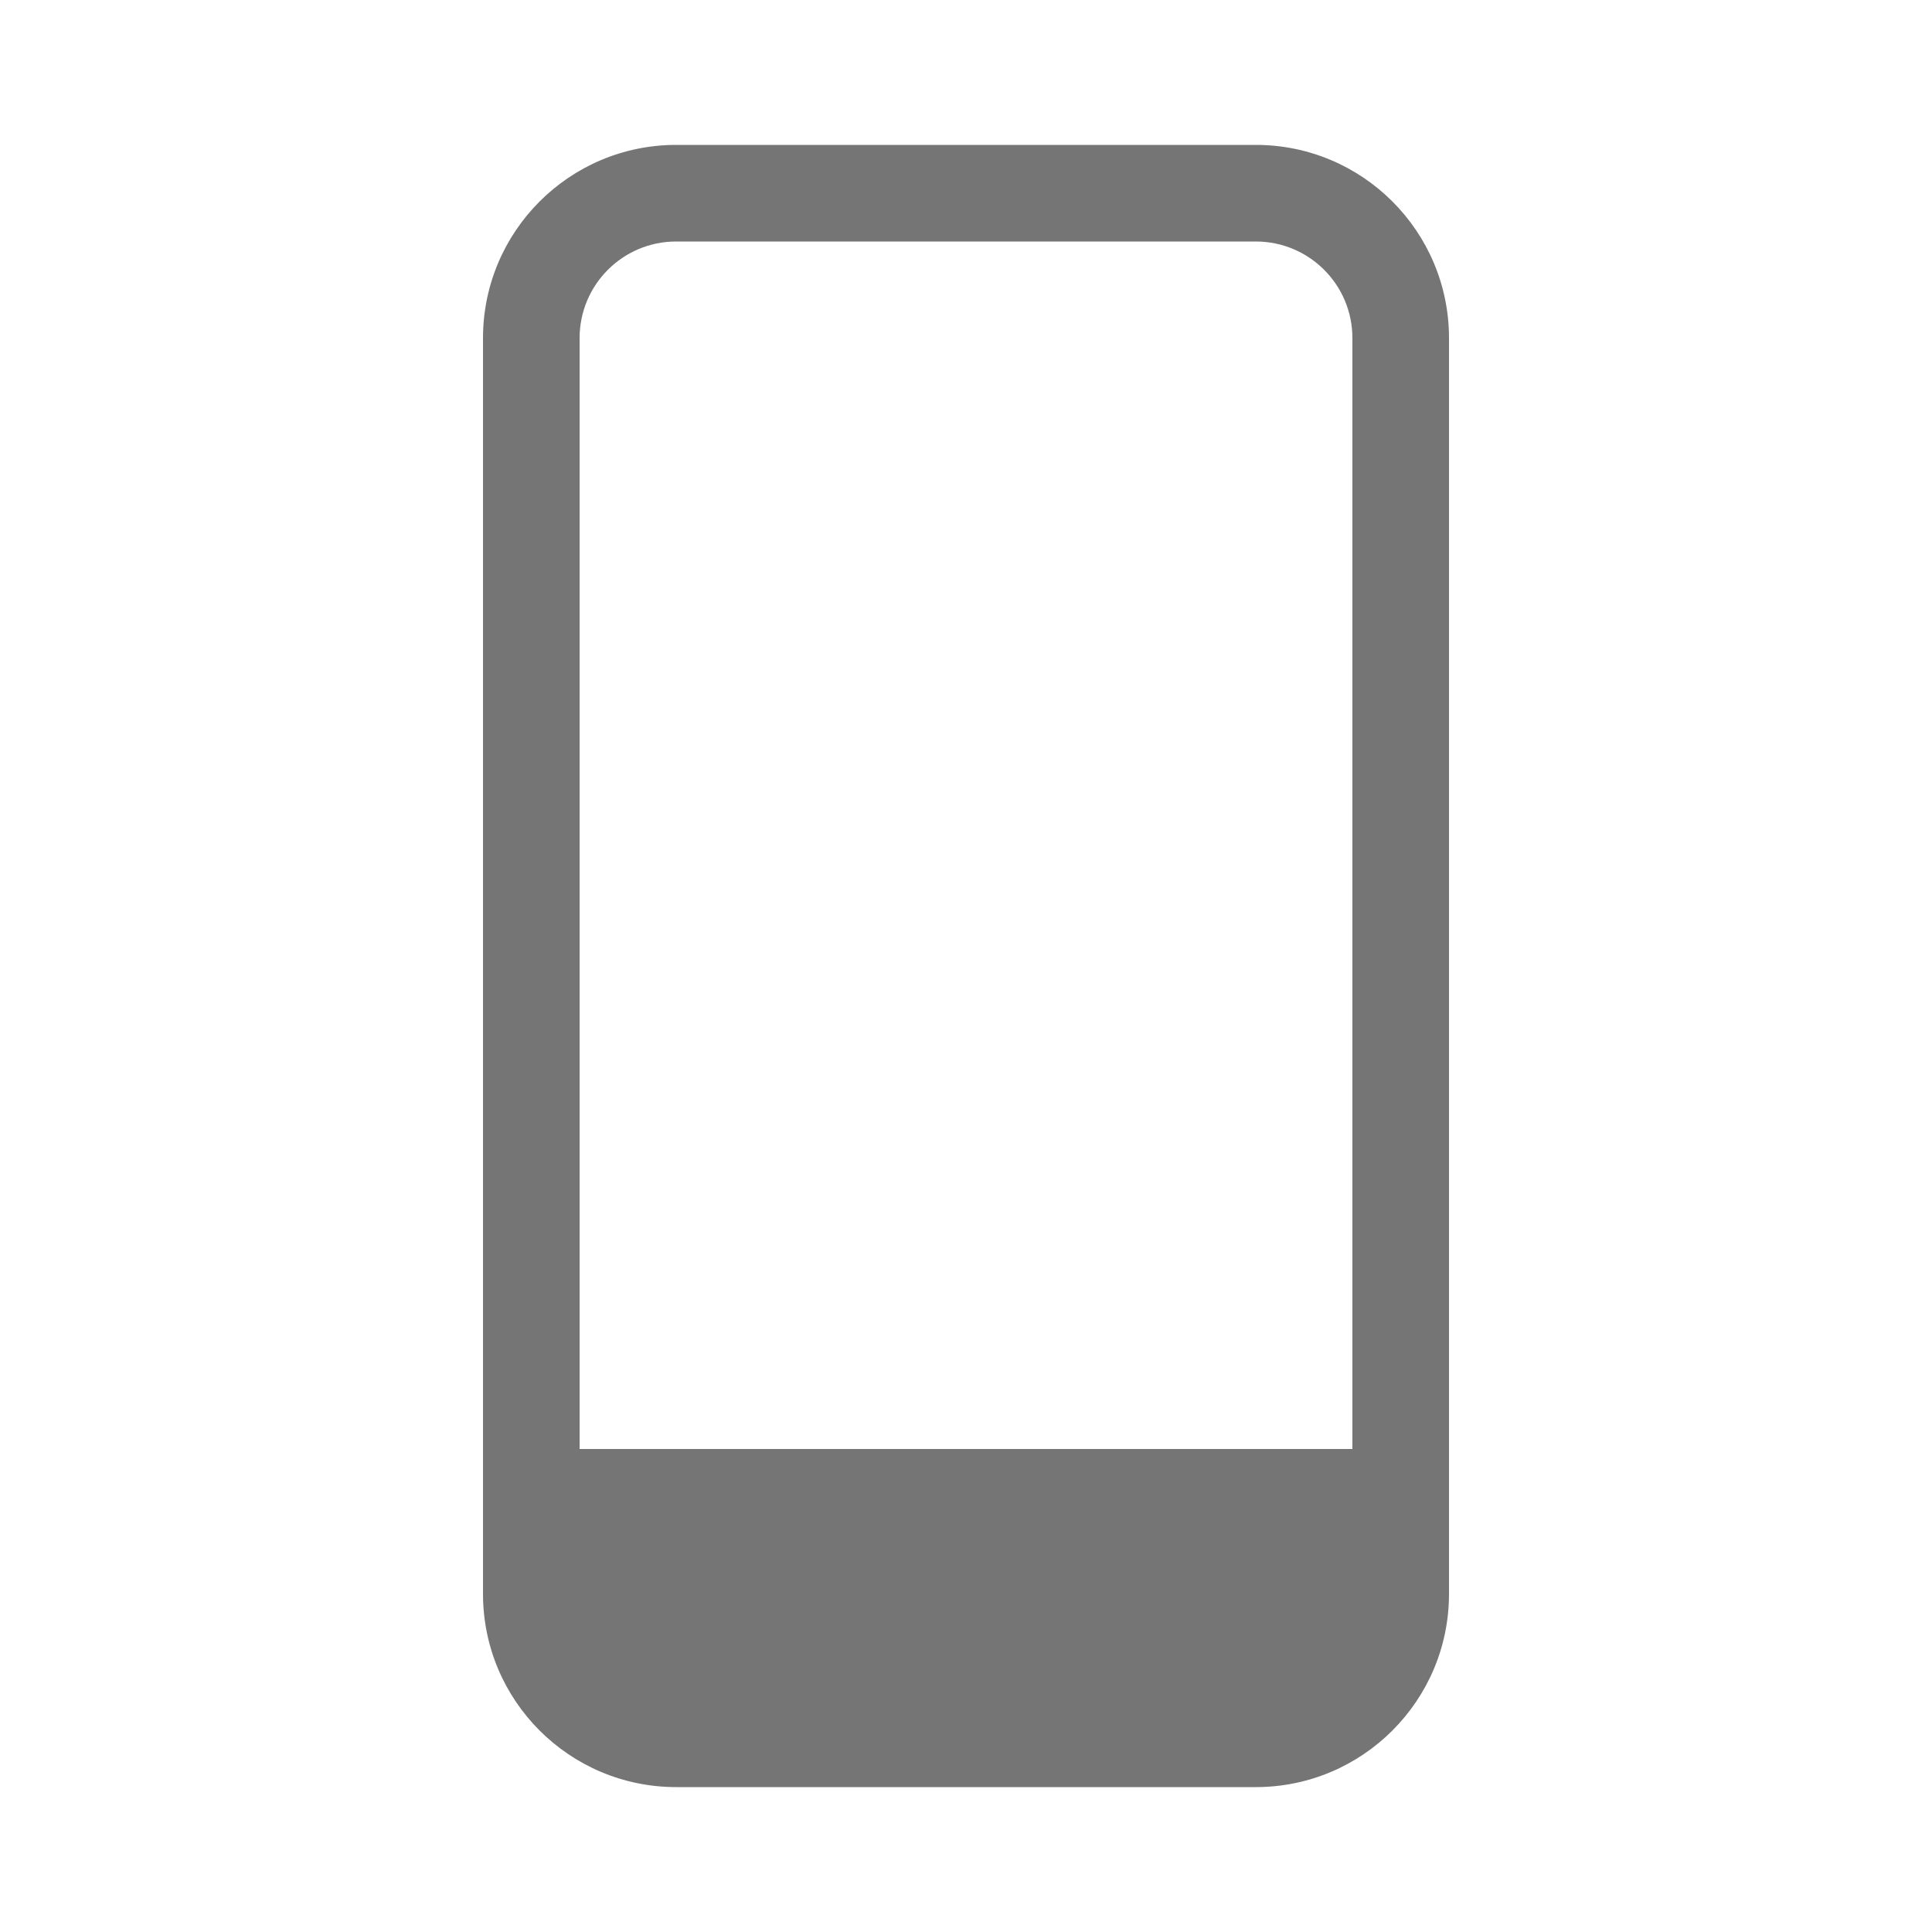 <svg width="40" height="40" viewBox="0 0 40 40" fill="none" xmlns="http://www.w3.org/2000/svg">
<path fill-rule="evenodd" clip-rule="evenodd" d="M14 5H26C27.105 5 28 5.895 28 7V30H12V7C12 5.895 12.895 5 14 5ZM10 30V7C10 4.791 11.791 3 14 3H26C28.209 3 30 4.791 30 7V30V33C30 35.209 28.209 37 26 37H14C11.791 37 10 35.209 10 33V30Z" fill="black" fill-opacity="0.54"/>
</svg>

